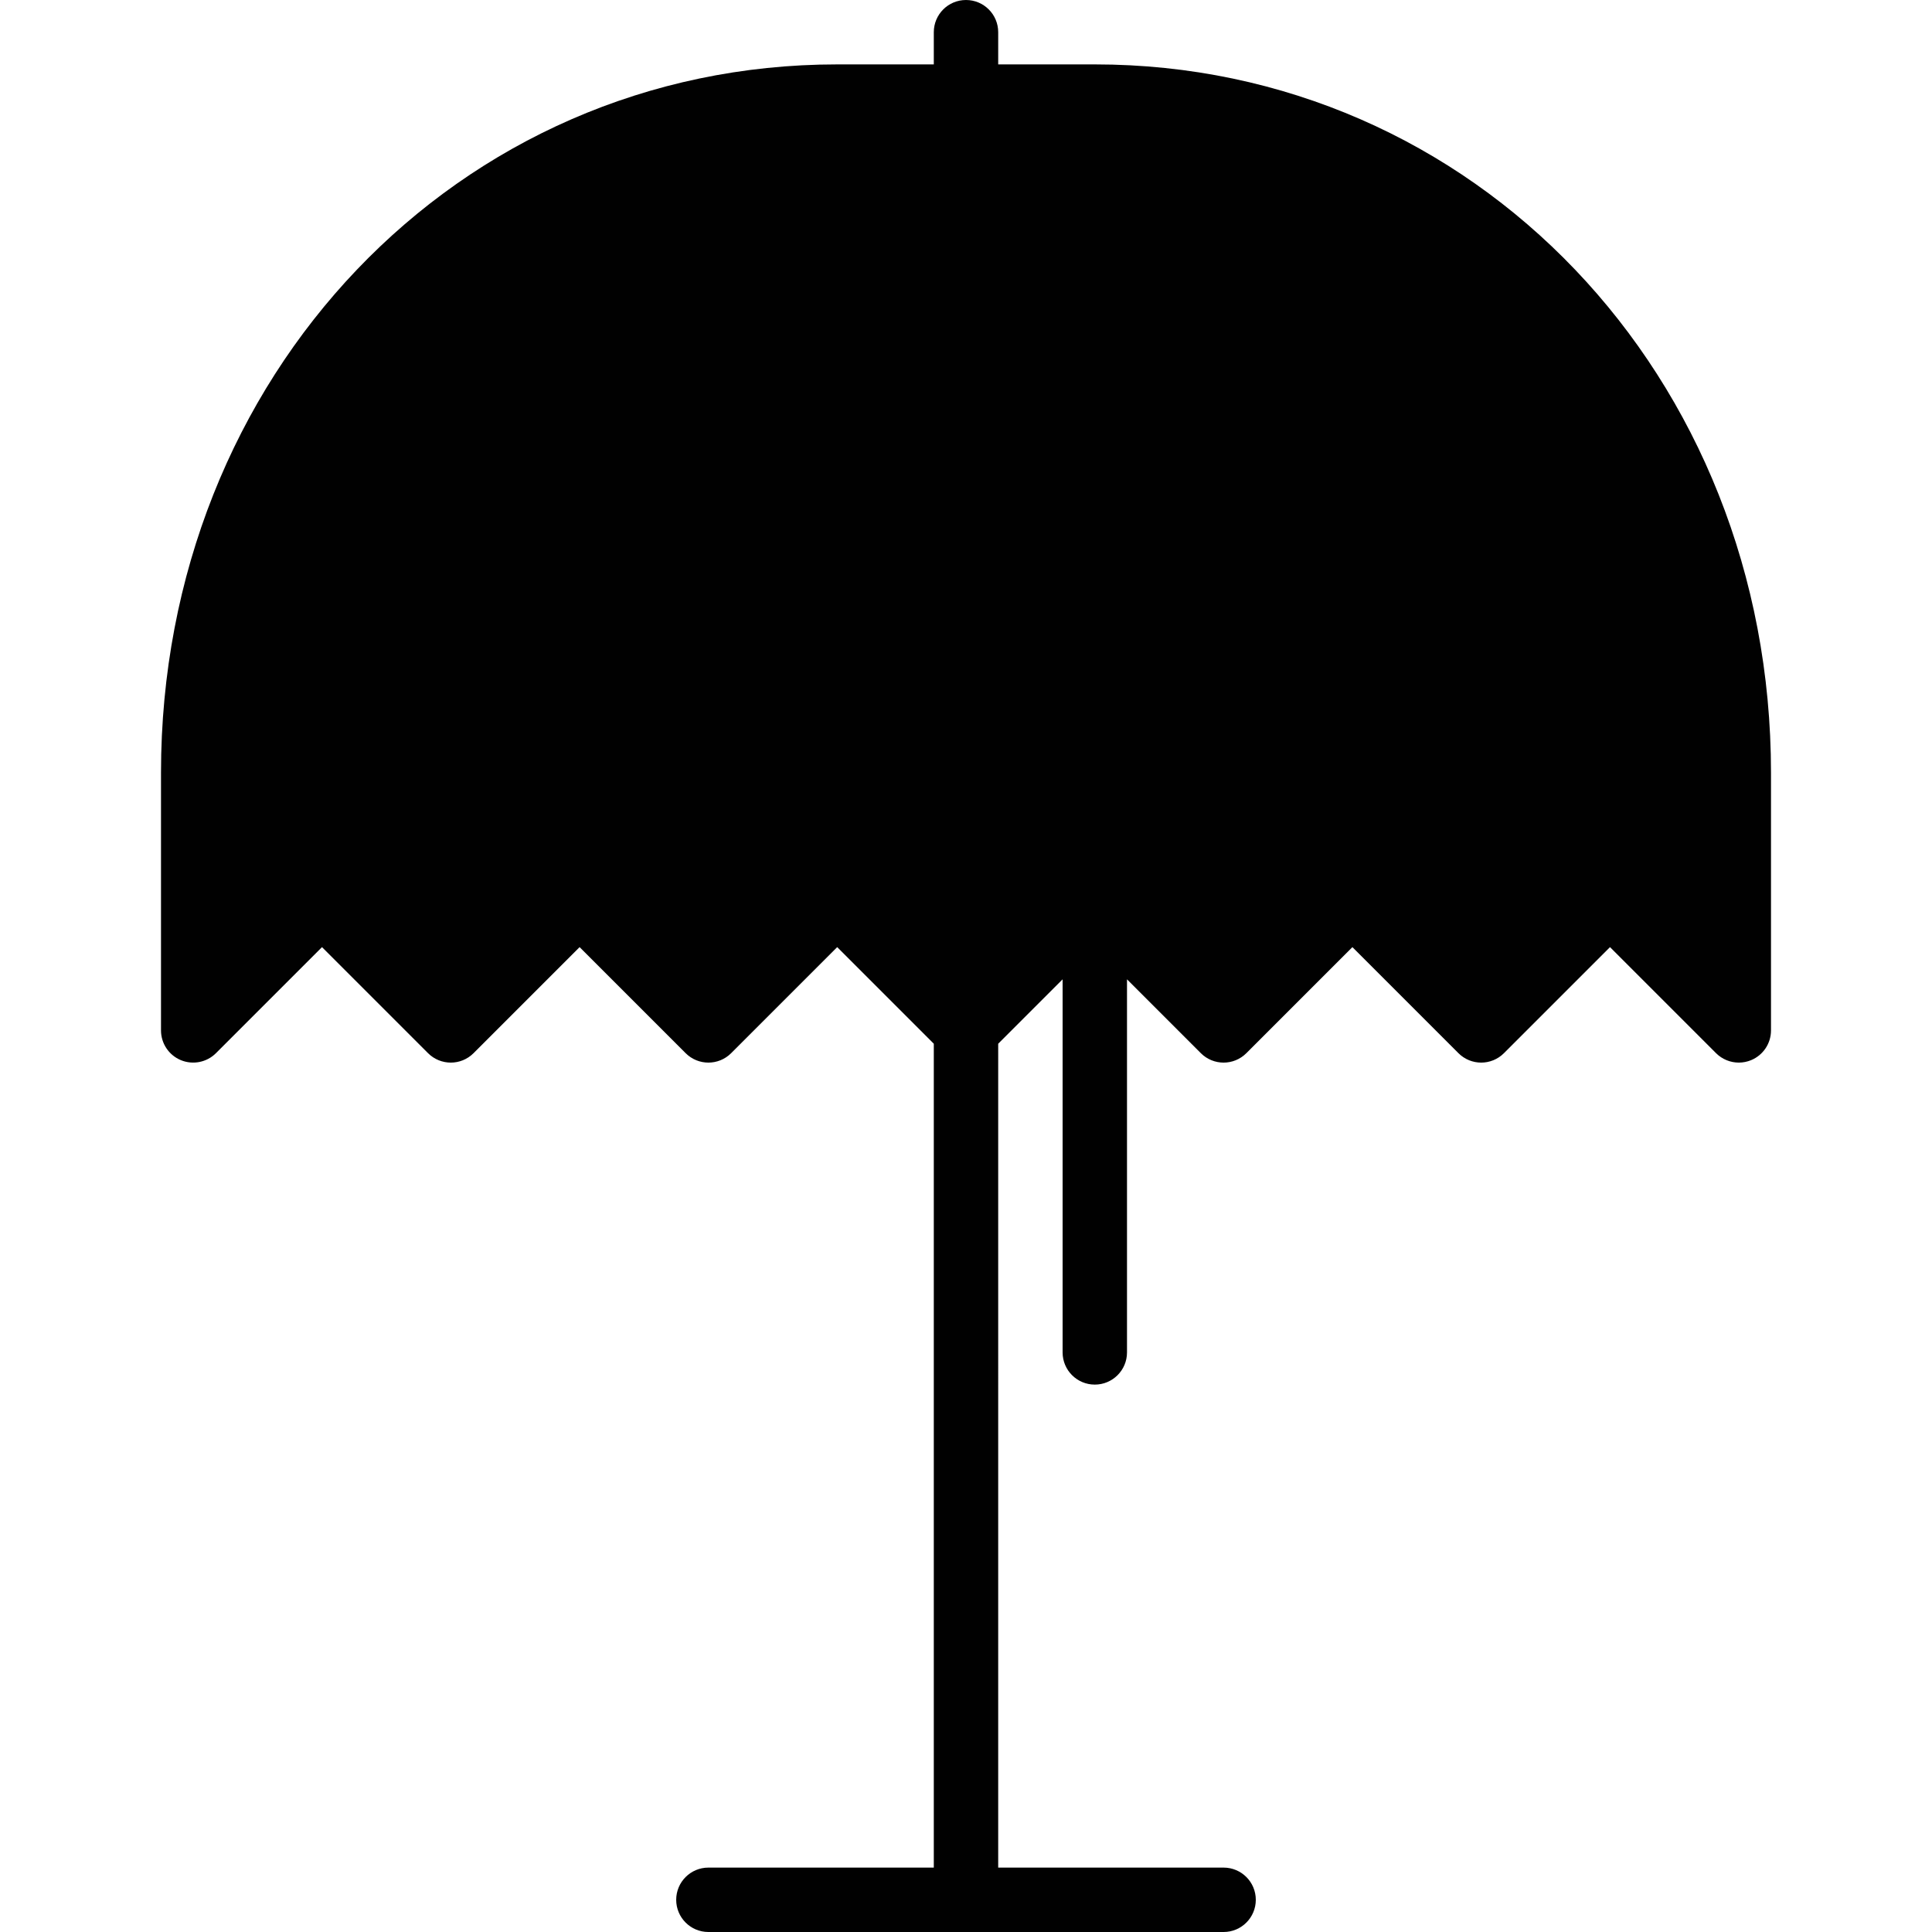 <?xml version="1.0" encoding="utf-8"?>
<!-- Generator: Adobe Illustrator 17.0.0, SVG Export Plug-In . SVG Version: 6.00 Build 0)  -->
<!DOCTYPE svg PUBLIC "-//W3C//DTD SVG 1.1//EN" "http://www.w3.org/Graphics/SVG/1.1/DTD/svg11.dtd">
<svg version="1.1" id="Layer_2" xmlns="http://www.w3.org/2000/svg" xmlns:xlink="http://www.w3.org/1999/xlink" x="0px" y="0px"
	 width="60px" height="60px" viewBox="0 0 60 60" enable-background="new 0 0 60 60" xml:space="preserve">
<path fill="#010101" d="M34,2h-3V1c0-0.552-0.447-1-1-1c-0.553,0-1,0.448-1,1v1h-3C14.225,2,5,11.664,5,24v8
	c0,0.404,0.243,0.769,0.617,0.924c0.374,0.154,0.804,0.069,1.09-0.217L10,29.414l3.293,3.293c0.391,0.391,1.023,0.391,1.414,0
	L18,29.414l3.293,3.293c0.391,0.391,1.023,0.391,1.414,0L26,29.414l3,3V58h-7c-0.553,0-1,0.448-1,1c0,0.552,0.447,1,1,1h16
	c0.553,0,1-0.448,1-1c0-0.552-0.447-1-1-1h-7V32.414l2-2V42c0,0.552,0.447,1,1,1c0.553,0,1-0.448,1-1V30.414l2.293,2.293
	c0.391,0.391,1.023,0.391,1.414,0L42,29.414l3.293,3.293c0.391,0.391,1.023,0.391,1.414,0L50,29.414l3.293,3.293
	C53.484,32.898,53.74,33,54,33c0.129,0,0.259-0.025,0.383-0.076C54.757,32.769,55,32.404,55,32v-8C55,11.664,45.775,2,34,2z"/>
</svg>
